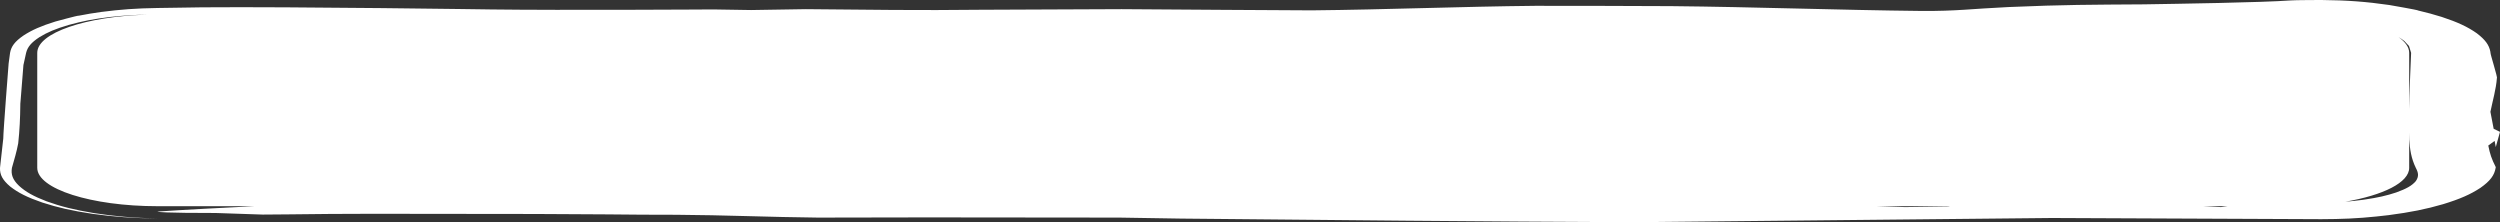 <?xml version="1.0" encoding="UTF-8" standalone="no"?>
<svg
    xmlns:dc="http://purl.org/dc/elements/1.1/"
    xmlns:cc="http://creativecommons.org/ns#"
    xmlns:rdf="http://www.w3.org/1999/02/22-rdf-syntax-ns#"
    xmlns:svg="http://www.w3.org/2000/svg"
    xmlns="http://www.w3.org/2000/svg"
    version="1.1"
    style="fill-rule:evenodd"
    preserveAspectRatio="none"
    viewBox="0 0 360 32"
    id="search-input">
<rect x="0" y="0" width="360" height="32" fill="#333333" stroke="none"/>
<g
    id="search-input_g"
    transform="matrix(3.201662469e-4,0,0,3.199998484e-4,-303.611,-321.593)">
    <path
        d="m 949763,1067381 c 4,-3352 2410,-33817 2410,-33817 207,-1599 428,-3198 644,-4796 510,-2918 2132,-5112 6038,-7806 3834,-2499 7880,-4281 14355,-6301 76,13 10128,-2815 10588,-2632 3343,-667 6362,-1160 10025,-1671 8785,-1128 15683,-1633 25289,-1782 23,5 21064,-308 19753,-297 42208,-346 130594,961 129774,949 32854,424 101010,-1 100555,0 5636,89 16918,269 16918,269 l 24601,-394 c 26186,246 52210,598 78415,268 21216,-91 63659,-268 63654,-268 8110,56 85489,592 85489,536 33192,-323 67376,-1716 100564,-2039 20419,5 40771,34 61190,143 37536,371 75085,1767 112549,2165 15855,99 22316,-964 39063,-1754 25574,-1091 36680,-1050 60880,-1214 15503,-256 52778,-811 66119,-1771 1527,-161 13688,-189 13688,-189 11611,108 20279,765 30602,2257 0,0 13277,2295 12840,2443 4055,964 7178,1797 10746,2917 7169,2359 11625,4456 15743,7341 3825,2921 5546,5265 6127,8360 -63,0 68,470 68,470 -284,29 3343,11362 2861,11362 -365,4990 -1902,10170 -2915,15174 482,2545 1460,7632 1460,7631 950,463 2852,1388 2852,1388 -636,2283 -1902,6852 -1902,6849 -171,-924 -509,-2776 -509,-2773 -955,693 -2856,2080 -2856,2080 761,3810 1464,5949 3365,9712 -4,28 -63,330 -54,330 -559,3352 -2424,5888 -6853,9003 -4415,2908 -9133,5003 -16738,7330 -7641,2234 -14639,3655 -24641,4956 -59,-22 -5389,598 -5389,598 -8353,882 -15864,1186 -24807,1207 0,0 -121083,-532 -121083,-532 0,0 -187891,1908 -187891,1897 -67583,-278 -136284,-968 -203881,-1629 -25844,-439 -27137,-440 -27678,-447 l -86412,-89 c -2186,0 -49201,89 -49201,89 -20983,-202 -42370,-1149 -63655,-1270 -10547,0 -20518,-53 -31061,-179 l -32598,-179 c -6623,0 -73188,-103 -73188,-87 -12688,7 -25159,93 -37829,266 -3789,30 -11377,90 -11377,90 l -21216,-716 c -1857,-3 -25470,43 -26142,-644 11548,-790 29417,-1716 43673,-2413 l -43668,0 c -29737,0 -54067,-7763 -54067,-17251 l 0,-51753 c 0,-8998 21884,-16445 49507,-17189 -5857,66 -10858,407 -16837,1062 -7502,913 -12566,1922 -18419,3538 -6001,1748 -9691,3325 -13291,5542 -3695,2426 -5312,4407 -5970,7047 9,0 -1221,5570 -1208,5488 -1338,17690 -1473,17622 -1396,17952 -59,5723 -316,11538 -947,17255 -662,3671 -1793,7390 -2829,11058 -478,2876 266,5268 3140,8023 9,0 63,57 63,57 2952,2707 6493,4717 12449,6998 6331,2286 12355,3796 21204,5273 9650,1493 17621,2168 28596,2426 -11079,-121 -19229,-709 -29187,-2081 -9367,-1404 -15720,-2847 -22649,-5109 -6704,-2309 -10750,-4350 -14355,-7153 -3478,-2954 -4726,-5323 -4623,-8434 5,0 1469,-13157 1465,-13140 z m 842554,30391 12814,393 c 6456,-90 19369,-268 19369,-268 l 784,-125 -32967,0 z m 146918,0 7961,393 c 482,-59 1690,-207 2965,-393 l -10926,0 z m 63952,-2035 c 2487,-191 4942,-455 7601,-809 -5,-10 1117,-158 1112,-158 5844,-851 9886,-1771 14112,-3183 4587,-1642 7177,-3105 8858,-5135 1464,-2149 1117,-3787 -23,-5931 -2104,-4346 -2699,-8430 -2919,-12816 l -63,-3042 0,15858 c 0,6565 -11647,12304 -28678,15216 z m 28678,-41416 c 121,-8518 509,-17036 869,-25553 l -951,-3090 c -139,-204 -2158,-2287 -2158,-2287 -811,-621 -1640,-1181 -2563,-1713 3081,2165 4803,4567 4803,7090 l 0,25553 z"
        id="search-input_path1"
        style="fill:#FFFFFF" />
<!--
<path
    d="m 2098452,1053045 c 0,2436 -500,25930 -500,25930 -174,2707 -1270,4759 -3908,7252 -2699,2363 -5564,4013 -10155,5849 -4679,1768 -8860,2866 -14791,3867 -4629,729 -8562,1098 -13517,1269 7,24 -4343,73 -4327,49 -25,33 -72325,-833 -72328,-710 -17531,-65 -33850,197 -51240,380 -42704,325 -129844,-881 -129484,-877 -33157,-398 -100526,1 -100331,0 -5626,-82 -16878,-247 -16875,-247 l -24548,363 c -26102,-228 -52132,-550 -78240,-248 -21171,82 -63514,248 -63514,248 -8090,-52 -85298,-547 -85298,-495 -33297,294 -67028,1583 -100334,1883 -20361,0 -40700,-30 -61058,-132 -37434,-337 -74890,-1636 -112300,-1999 -14990,-87 -23421,941 -38966,1620 -22840,902 -38597,976 -60753,1124 -18279,274 -48935,503 -65969,1636 -1525,149 -13653,173 -13653,173 -7543,-73 -13290,-592 -20203,-1807 -6508,-1235 -11115,-2552 -16104,-4622 40,-23 -3175,-1378 -3060,-1414 -3343,-1710 -5542,-3173 -7729,-5176 -2799,-2758 -3930,-5002 -4082,-7986 52,-5 -311,-12287 -386,-12287 -444,-5516 -1730,-11150 -1892,-16627 221,-7115 1168,-14429 1892,-21557 -49,-575 -602,-6899 -602,-6899 -66,-2006 357,-3589 1506,-5542 10,-960 516,-2872 516,-2872 6,-6 90,-77 90,-77 3284,-2725 6723,-4625 12169,-6717 3619,-1328 6906,-2276 11205,-3222 -4122,1044 -7232,2047 -10624,3455 0,0 -118,49 -118,49 12,-4 139,-39 139,-40 2980,-813 5574,-1402 8867,-1992 2842,-802 5352,-1384 8493,-1972 7030,-1203 12399,-1709 19923,-1936 133,41 11454,-421 12358,-461 l 73931,876 c 13007,16 138405,792 138380,579 0,0 187471,-1755 187471,-1753 67647,249 135774,896 203430,1504 25875,407 26956,407 27615,413 l 71231,84 c 2178,0 49094,-84 49094,-84 21084,200 42315,1063 63511,1174 10417,1 20575,52 30992,166 l 32523,164 c 6607,0 73023,99 73023,84 12616,-13 25136,-85 37743,-248 3783,-28 26337,-83 26337,-83 l 21172,661 c 1416,3 25626,-37 26080,595 -21883,1387 -80955,3206 -80955,3206 -20147,260 -60445,777 -60445,777 6750,78 20252,231 20252,231 5930,-192 17797,-579 17794,-577 6139,-100 18413,-298 18410,-298 -22691,693 -47155,1317 -69958,1123 4915,427 14676,1227 15027,1256 -1951,-78 -5822,-247 -5822,-247 7366,606 22094,1817 22094,1817 302,65 920,182 920,182 -4688,265 -14117,645 -14113,645 2249,89 6750,264 6750,264 -23097,613 -70930,614 -70572,612 -19022,106 -57072,49 -57069,49 2147,-192 6443,-578 6443,-578 -9773,-58 -15225,376 -23318,446 -8288,-87 -24856,-396 -24856,-396 -4150,-143 -12274,-860 -12271,-860 -5318,0 -15955,0 -15955,0 -5216,-308 -15648,-925 -15648,-925 4343,582 8931,882 13501,925 714,0 1432,0 2147,0 l 2755,182 c -10736,-316 -32212,-843 -32212,-843 l -180463,-2991 c -76512,356 -148188,-578 -224598,-1504 -7363,-210 -22094,-629 -22091,-629 -6443,84 -19332,248 -19329,248 -4322,727 -12629,852 -17183,877 -10538,-33 -21594,-481 -31911,-364 -13669,206 -41517,116 -41423,116 4911,164 14731,495 14728,495 820,293 2457,877 2454,877 -16362,-750 -49093,-2249 -49090,-2249 -886,101 -6847,759 -7059,1257 -1475,35 -12277,346 -12274,363 0,0 -48786,264 -48783,264 -30746,-31 -51411,1128 -80768,1887 -4098,137 -7158,455 -10914,1136 -3532,688 -6005,1397 -8791,2511 27,17 -1352,554 -1299,571 -2032,973 -3389,1843 -4641,3011 -1523,1501 -2097,2708 -2172,4328 208,18 -658,50011 -690,50011 -52,2453 -111,4906 -205,7359 -6,1677 553,2936 2042,4503 1571,1521 3268,2568 6042,3778 2867,1177 5480,1928 9189,2631 3933,695 7145,989 11439,1059 49,-21 52619,459 52619,349 0,227 60756,-248 60753,-248 3681,66 11047,198 11047,198 3840,-304 11659,-414 11659,-414 2249,45 6751,132 6751,132 3069,-32 9205,-98 9205,-98 1534,22 4604,66 4601,66 410,203 1230,612 1227,611 -603,444 1295,121 1227,132 3700,-671 1830,-789 6139,-98 6,5 689,-714 612,-711 -1119,-117 -513,-104 0,-100 3970,157 5243,1474 7365,1125 3039,-908 72,-955 7363,-1125 2069,55 1047,954 3069,761 5008,-738 5365,-1356 10432,-727 1056,157 4452,16 5524,-34 1186,-47 7176,-122 7978,282 -174,342 -1119,910 612,760 4144,-574 3261,-862 8592,-1108 1815,717 4437,1378 7055,1224 5036,-531 4949,-887 8593,-1438 3682,303 11047,909 11044,909 1007,-145 2933,-467 3685,-744 1982,-396 11333,-293 13498,33 -1445,1156 997,946 1842,893 11389,-1141 12824,-1156 12886,-1158 3057,-39 9594,166 9513,166 1258,14 15965,414 15955,281 6440,-86 11035,-306 17795,-248 932,10 11047,211 11047,182 37018,-92 74055,-207 111070,-248 56842,-297 108918,61 165996,1256 58009,29 50205,-327 46639,-512 15437,60 46332,379 46329,379 20342,407 61060,1009 61060,1009 6204,152 65966,752 65969,744 42150,513 84763,-135 127026,248 40404,515 80719,1137 121114,1788 -3,86 6642,-120 6642,-120 3488,-190 6253,-470 9549,-961 5449,-881 9302,-1847 13635,-3433 4294,-1663 6981,-3148 9550,-5303 2519,-2296 3635,-4171 3861,-6671 -1025,-4078 -991,-3925 -1022,-4375 56,-8156 212,-16358 619,-24512 727,-8474 1982,-17023 3128,-25496 37,-249 457,-2987 457,-2987 217,-2735 -569,-4806 -2834,-7388 -2389,-2494 -5119,-4282 -9528,-6284 -4659,-2000 -8860,-3252 -14964,-4476 -6521,-1213 -11914,-1756 -19093,-1923 7226,85 12684,561 19329,1700 6297,1162 10677,2392 15570,4361 4716,2003 7643,3806 10324,6343 2578,2654 3575,4818 3578,7667 0,0 -1606,31506 -1603,31440 z M 988721,1000278 c 77,-2 77,-3 -13,0 l 13,0 z m 922658,9850 9,0 -9,0 z m -185014,2116 6,0 -6,0 z"
    id="search-input_path2"
    style="fill:#000000" />
-->
   </g>
</svg>